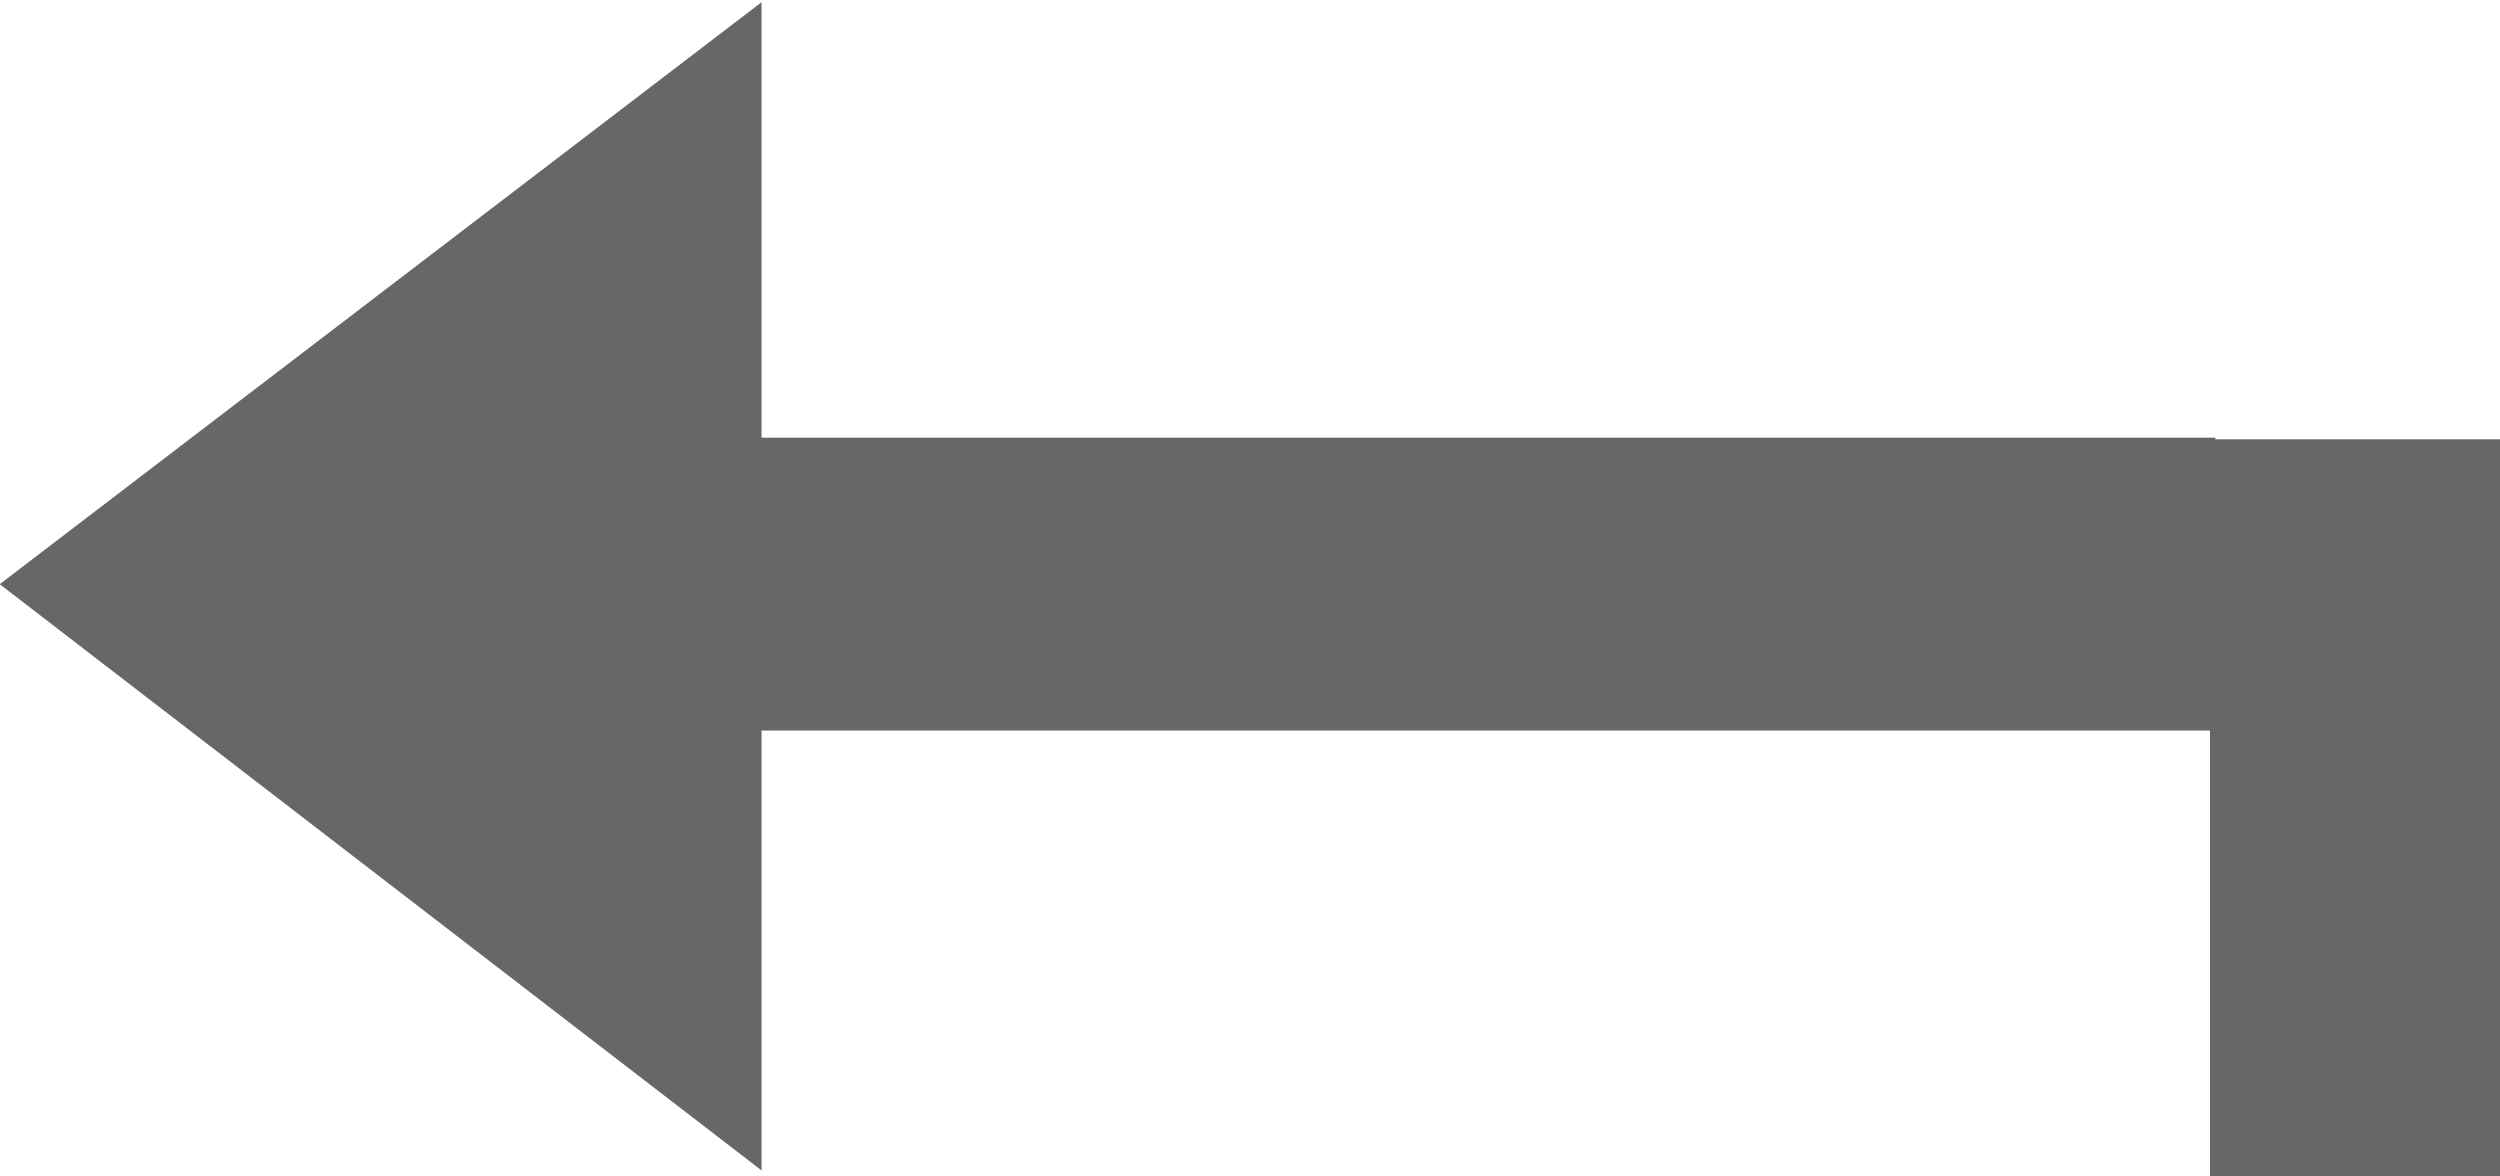 <?xml version="1.0" encoding="utf-8"?>
<!-- Generator: Adobe Illustrator 15.0.0, SVG Export Plug-In . SVG Version: 6.00 Build 0)  -->
<!DOCTYPE svg PUBLIC "-//W3C//DTD SVG 1.1//EN" "http://www.w3.org/Graphics/SVG/1.1/DTD/svg11.dtd">
<svg version="1.1" id="_x31__1_" xmlns="http://www.w3.org/2000/svg" xmlns:xlink="http://www.w3.org/1999/xlink" x="0px" y="0px"
	 width="16.998px" height="7.999px" viewBox="0 0 16.998 7.999" enable-background="new 0 0 16.998 7.999" xml:space="preserve">
<g id="Shape_1">
	<g>
		<polygon fill-rule="evenodd" clip-rule="evenodd" fill="#676767" points="5.178,2.976 5.178,0.015 -0.002,3.972 5.178,7.958 
			5.178,4.967 15.063,4.967 15.063,2.976 		"/>
	</g>
</g>
<g id="Shape_2">
	<g>
		<rect x="15.026" y="2.987" fill-rule="evenodd" clip-rule="evenodd" fill="#676767" width="1.972" height="5.028"/>
	</g>
</g>
</svg>
